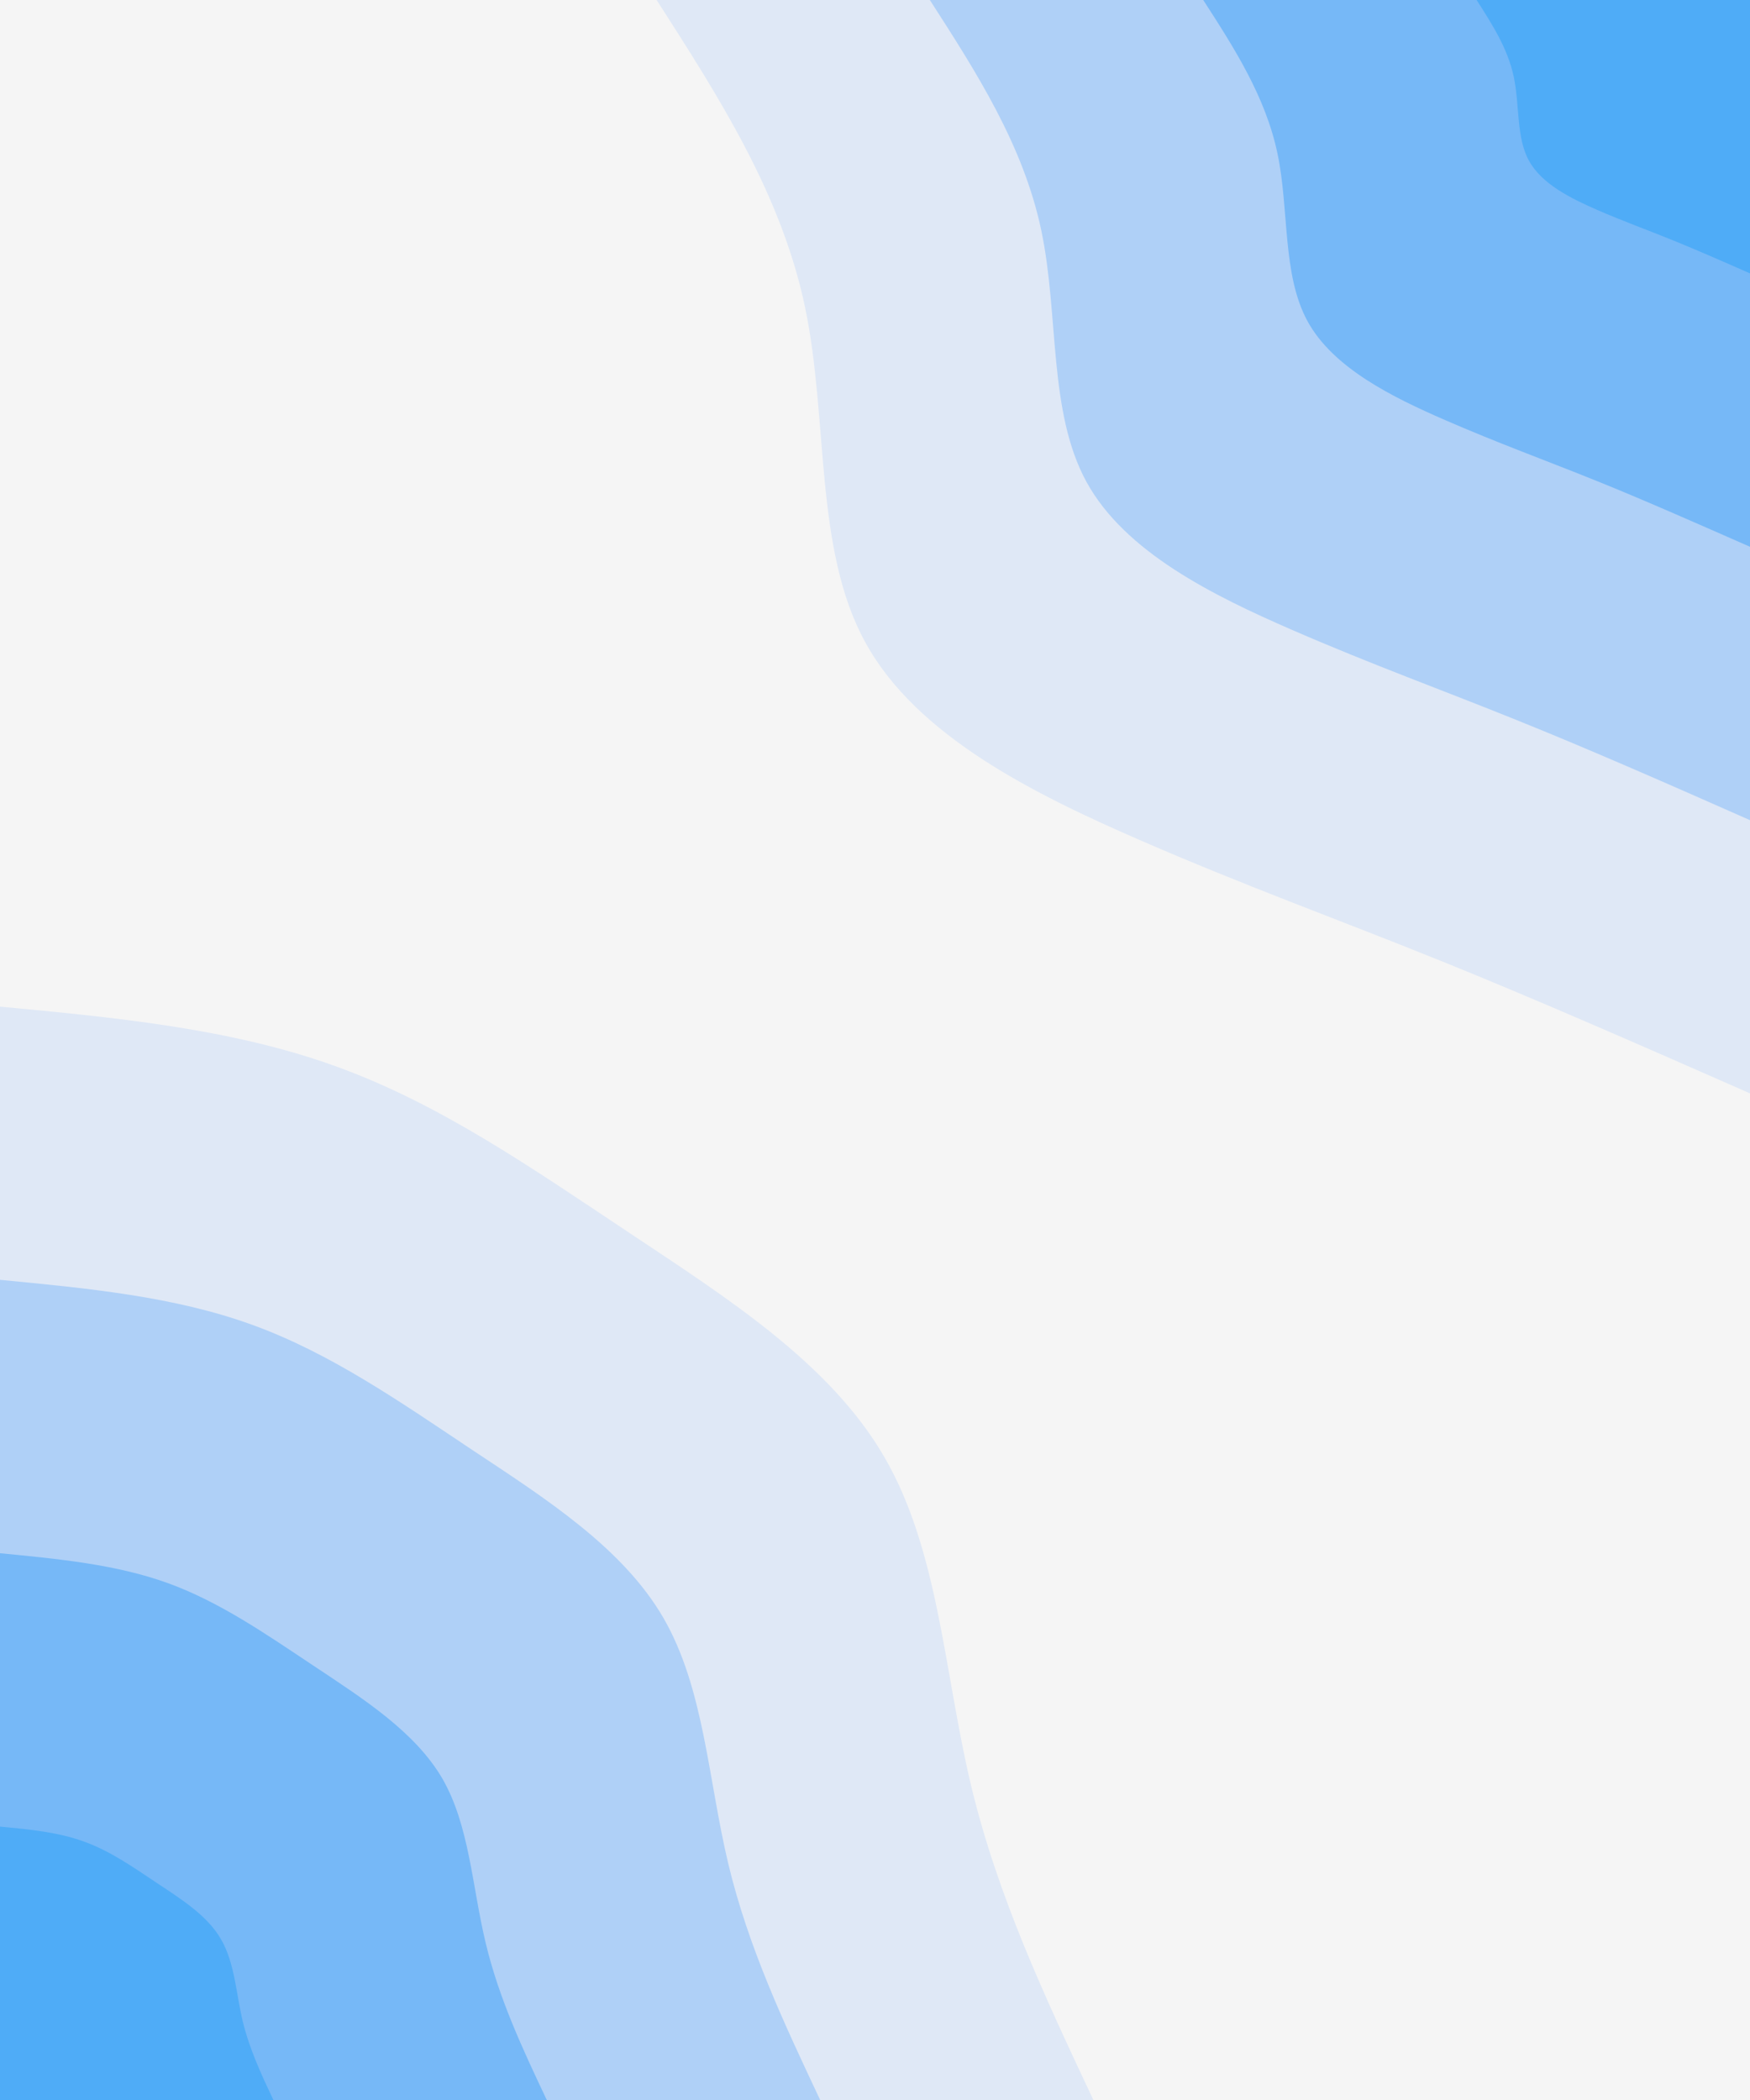 <svg id="visual" viewBox="0 0 900 1080" width="900" height="1080" xmlns="http://www.w3.org/2000/svg" xmlns:xlink="http://www.w3.org/1999/xlink" version="1.1"><rect x="0" y="0" width="900" height="1080" fill="#f5f5f5"></rect><defs><linearGradient id="grad1_0" x1="0%" y1="0%" x2="100%" y2="100%"><stop offset="30%" stop-color="#4facf7" stop-opacity="1"></stop><stop offset="70%" stop-color="#4facf7" stop-opacity="1"></stop></linearGradient></defs><defs><linearGradient id="grad1_1" x1="0%" y1="0%" x2="100%" y2="100%"><stop offset="30%" stop-color="#4facf7" stop-opacity="1"></stop><stop offset="70%" stop-color="#94c4f7" stop-opacity="1"></stop></linearGradient></defs><defs><linearGradient id="grad1_2" x1="0%" y1="0%" x2="100%" y2="100%"><stop offset="30%" stop-color="#c7dcf6" stop-opacity="1"></stop><stop offset="70%" stop-color="#94c4f7" stop-opacity="1"></stop></linearGradient></defs><defs><linearGradient id="grad1_3" x1="0%" y1="0%" x2="100%" y2="100%"><stop offset="30%" stop-color="#c7dcf6" stop-opacity="1"></stop><stop offset="70%" stop-color="#f5f5f5" stop-opacity="1"></stop></linearGradient></defs><defs><linearGradient id="grad2_0" x1="0%" y1="0%" x2="100%" y2="100%"><stop offset="30%" stop-color="#4facf7" stop-opacity="1"></stop><stop offset="70%" stop-color="#4facf7" stop-opacity="1"></stop></linearGradient></defs><defs><linearGradient id="grad2_1" x1="0%" y1="0%" x2="100%" y2="100%"><stop offset="30%" stop-color="#94c4f7" stop-opacity="1"></stop><stop offset="70%" stop-color="#4facf7" stop-opacity="1"></stop></linearGradient></defs><defs><linearGradient id="grad2_2" x1="0%" y1="0%" x2="100%" y2="100%"><stop offset="30%" stop-color="#94c4f7" stop-opacity="1"></stop><stop offset="70%" stop-color="#c7dcf6" stop-opacity="1"></stop></linearGradient></defs><defs><linearGradient id="grad2_3" x1="0%" y1="0%" x2="100%" y2="100%"><stop offset="30%" stop-color="#f5f5f5" stop-opacity="1"></stop><stop offset="70%" stop-color="#c7dcf6" stop-opacity="1"></stop></linearGradient></defs><g transform="translate(900, 0)"><path d="M0 562.3C-54.6 538.3 -109.1 514.3 -160.4 493.6C-211.7 472.9 -259.7 455.6 -313.9 432C-368.1 408.4 -428.5 378.6 -454.9 330.5C-481.4 282.4 -473.8 216 -486 157.9C-498.2 99.8 -530.3 49.9 -562.3 0L0 0Z" fill="#dfe8f6"></path><path d="M0 421.8C-40.9 403.7 -81.8 385.7 -120.3 370.2C-158.7 354.7 -194.7 341.7 -235.4 324C-276.1 306.3 -321.4 284 -341.2 247.9C-361 211.8 -355.3 162 -364.5 118.4C-373.7 74.8 -397.7 37.4 -421.8 0L0 0Z" fill="#afd0f7"></path><path d="M0 281.2C-27.3 269.2 -54.6 257.1 -80.2 246.8C-105.8 236.5 -129.8 227.8 -156.9 216C-184 204.2 -214.3 189.3 -227.5 165.3C-240.7 141.2 -236.9 108 -243 79C-249.1 49.9 -265.1 24.9 -281.2 0L0 0Z" fill="#76b8f7"></path><path d="M0 140.6C-13.6 134.6 -27.3 128.6 -40.1 123.4C-52.9 118.2 -64.9 113.9 -78.5 108C-92 102.1 -107.1 94.7 -113.7 82.6C-120.3 70.6 -118.4 54 -121.5 39.5C-124.6 24.9 -132.6 12.5 -140.6 0L0 0Z" fill="#4facf7"></path></g><g transform="translate(0, 1080)"><path d="M0 -562.3C59.6 -556.7 119.2 -551 172.7 -531.6C226.3 -512.3 273.7 -479.2 323.9 -445.8C374.1 -412.4 427.1 -378.7 454.9 -330.5C482.8 -282.4 485.6 -219.7 499.3 -162.2C513 -104.7 537.7 -52.4 562.3 0L0 0Z" fill="#dfe8f6"></path><path d="M0 -421.8C44.7 -417.5 89.4 -413.3 129.6 -398.7C169.7 -384.2 205.3 -359.4 242.9 -334.3C280.6 -309.3 320.3 -284 341.2 -247.9C362.1 -211.8 364.2 -164.8 374.5 -121.7C384.8 -78.5 403.3 -39.3 421.8 0L0 0Z" fill="#afd0f7"></path><path d="M0 -281.2C29.8 -278.3 59.6 -275.5 86.4 -265.8C113.1 -256.1 136.8 -239.6 161.9 -222.9C187 -206.2 213.5 -189.3 227.5 -165.3C241.4 -141.2 242.8 -109.9 249.7 -81.1C256.5 -52.4 268.8 -26.2 281.2 0L0 0Z" fill="#76b8f7"></path><path d="M0 -140.6C14.9 -139.2 29.8 -137.8 43.2 -132.9C56.6 -128.1 68.4 -119.8 81 -111.4C93.5 -103.1 106.8 -94.7 113.7 -82.6C120.7 -70.6 121.4 -54.9 124.8 -40.6C128.3 -26.2 134.4 -13.1 140.6 0L0 0Z" fill="#4facf7"></path></g></svg>